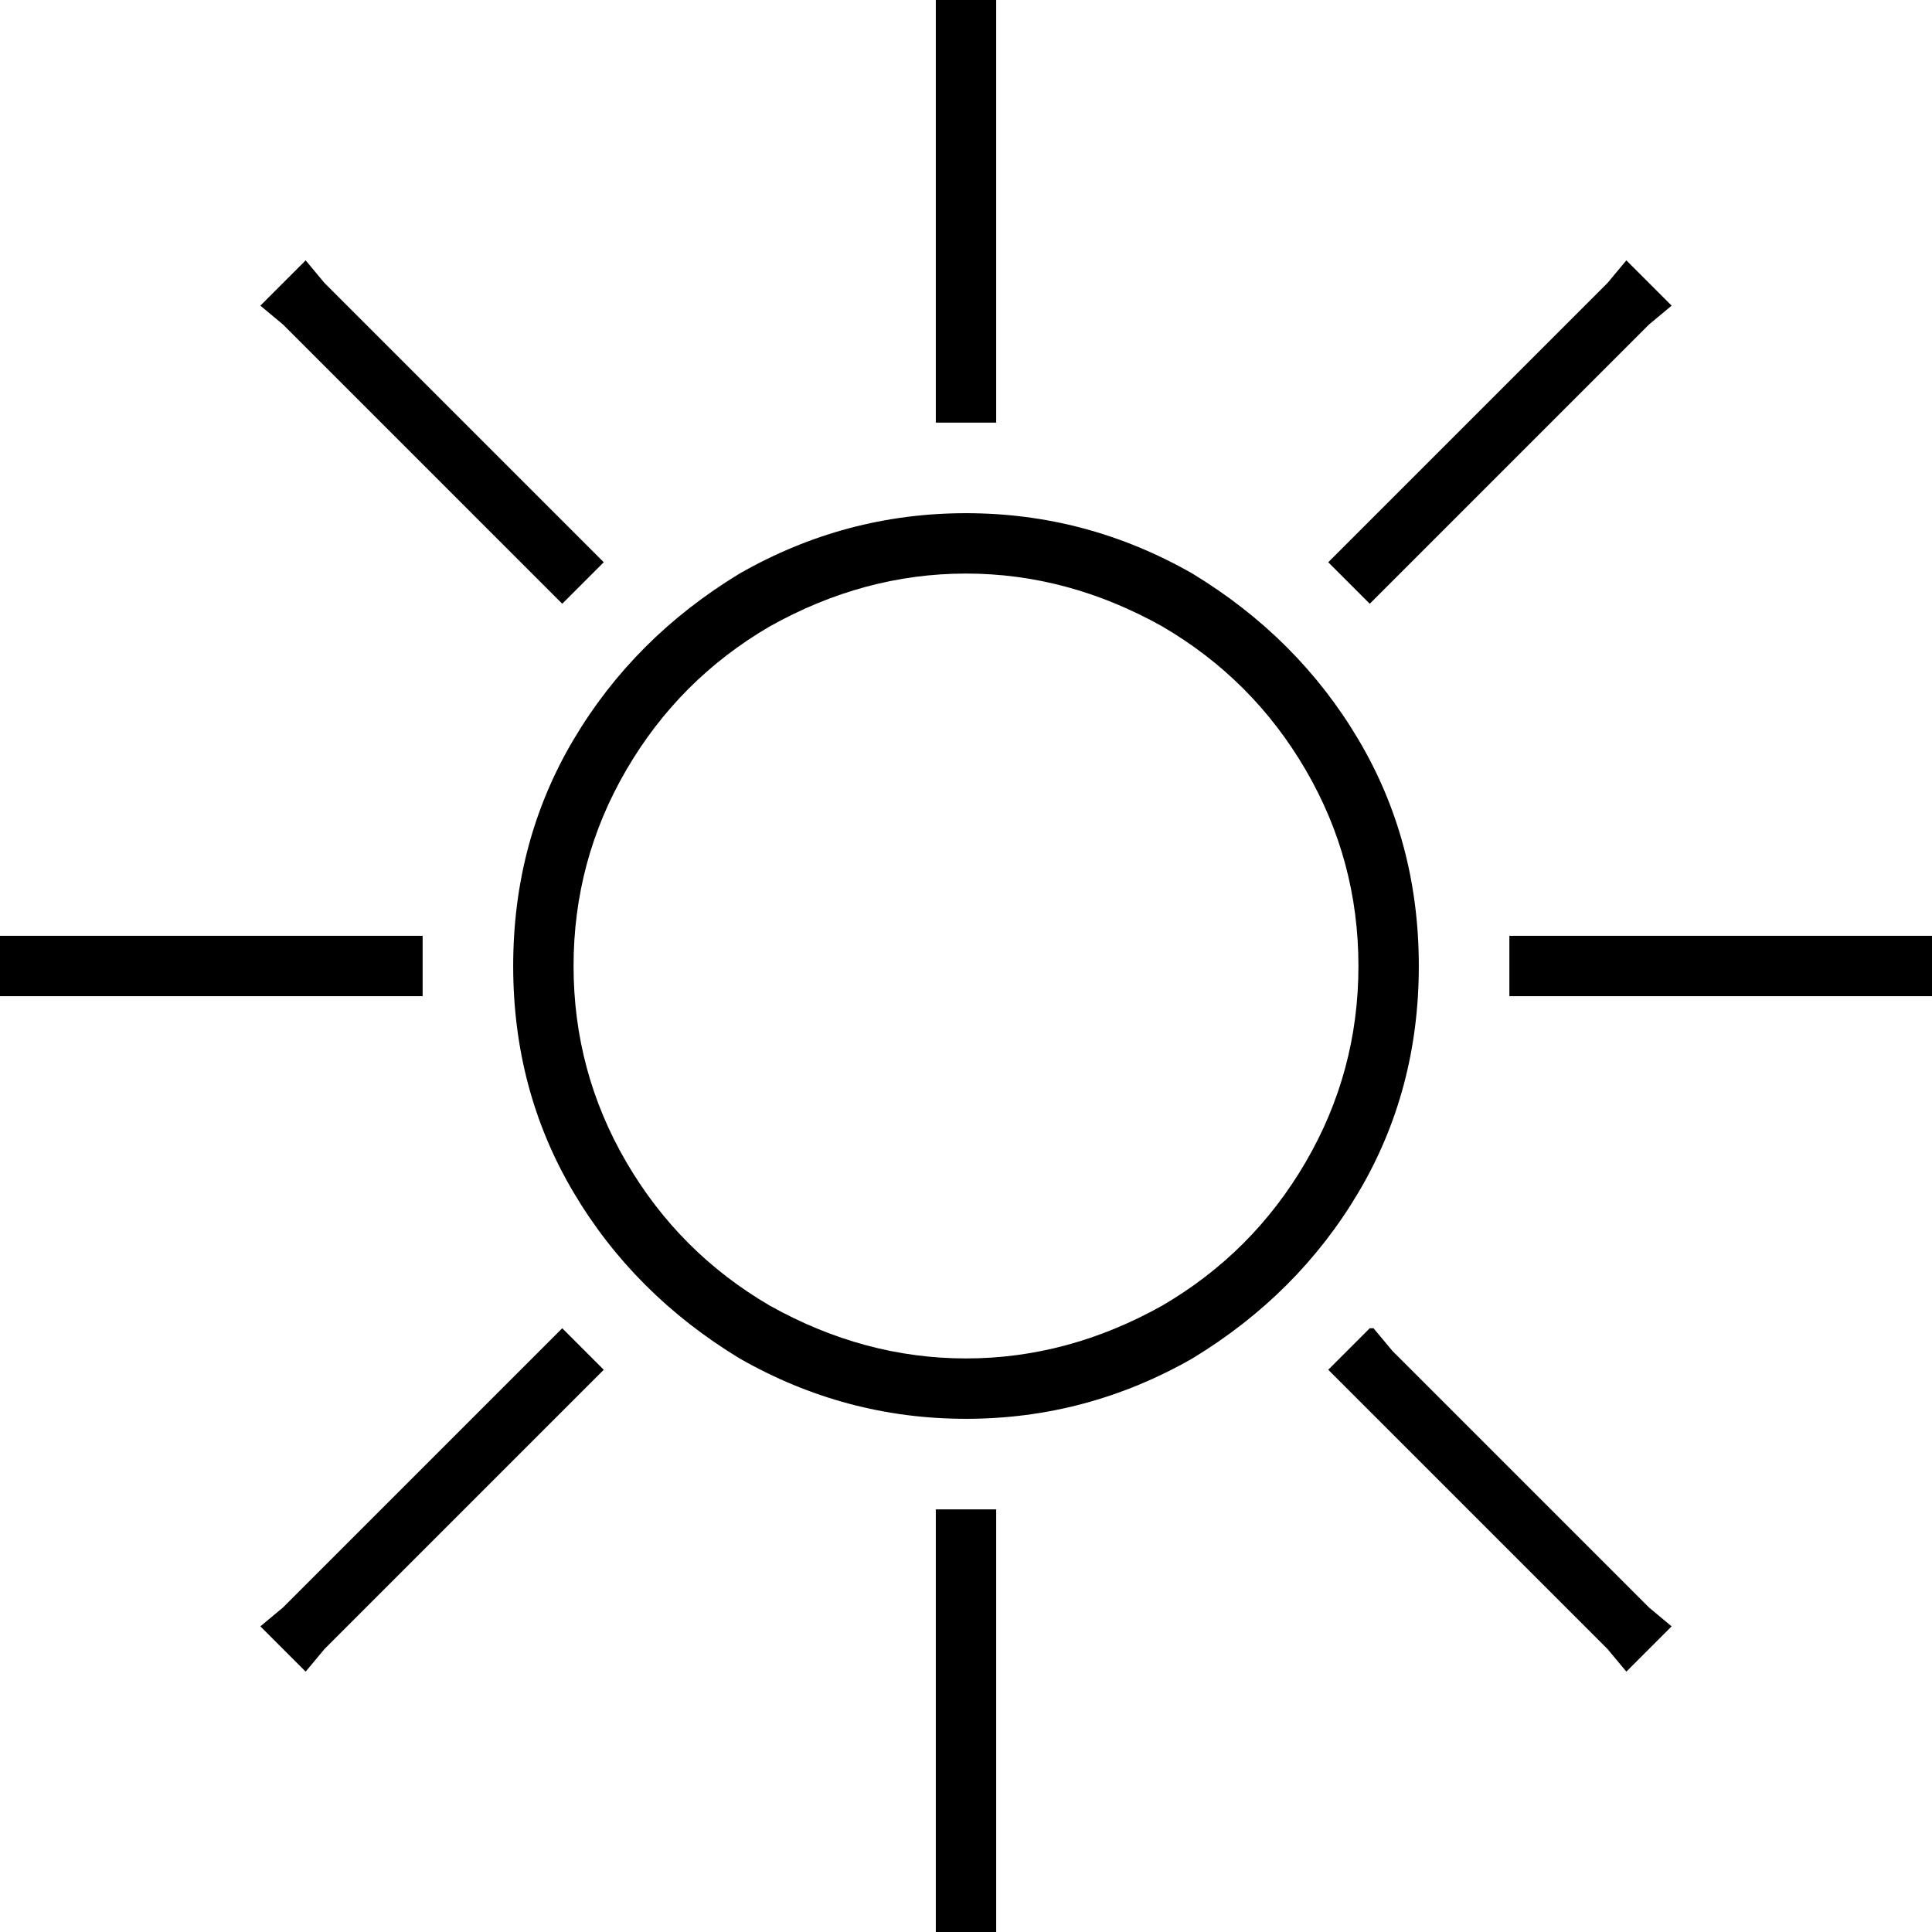 <svg xmlns="http://www.w3.org/2000/svg" viewBox="0 0 512 512">
  <path d="M 264 0 L 264 8 L 264 0 L 264 8 L 264 104 L 264 104 L 264 112 L 264 112 L 248 112 L 248 112 L 248 104 L 248 104 L 248 8 L 248 8 L 248 0 L 248 0 L 264 0 L 264 0 Z M 0 248 L 8 248 L 0 248 L 112 248 L 112 264 L 112 264 L 104 264 L 0 264 L 0 248 L 0 248 Z M 400 248 L 408 248 L 400 248 L 512 248 L 512 264 L 512 264 L 504 264 L 400 264 L 400 248 L 400 248 Z M 264 400 L 264 408 L 264 400 L 264 408 L 264 504 L 264 504 L 264 512 L 264 512 L 248 512 L 248 512 L 248 504 L 248 504 L 248 408 L 248 408 L 248 400 L 248 400 L 264 400 L 264 400 Z M 81 69 L 86 75 L 81 69 L 86 75 L 154 143 L 154 143 L 160 149 L 160 149 L 149 160 L 149 160 L 143 154 L 143 154 L 75 86 L 75 86 L 69 81 L 69 81 L 81 69 L 81 69 Z M 69 431 L 75 426 L 69 431 L 75 426 L 143 358 L 143 358 L 149 352 L 149 352 L 160 363 L 160 363 L 154 369 L 154 369 L 86 437 L 86 437 L 81 443 L 81 443 L 69 431 L 69 431 Z M 352 149 L 358 143 L 352 149 L 358 143 L 426 75 L 426 75 L 431 69 L 431 69 L 443 81 L 443 81 L 437 86 L 437 86 L 369 154 L 369 154 L 363 160 L 363 160 L 352 149 L 352 149 Z M 364 352 L 369 358 L 364 352 L 369 358 L 437 426 L 437 426 L 443 431 L 443 431 L 431 443 L 431 443 L 426 437 L 426 437 L 358 369 L 358 369 L 352 363 L 352 363 L 363 352 L 364 352 Z M 360 256 Q 360 228 346 204 L 346 204 L 346 204 Q 332 180 308 166 Q 283 152 256 152 Q 229 152 204 166 Q 180 180 166 204 Q 152 228 152 256 Q 152 284 166 308 Q 180 332 204 346 Q 229 360 256 360 Q 283 360 308 346 Q 332 332 346 308 Q 360 284 360 256 L 360 256 Z M 136 256 Q 136 223 152 196 L 152 196 L 152 196 Q 168 169 196 152 Q 224 136 256 136 Q 288 136 316 152 Q 344 169 360 196 Q 376 223 376 256 Q 376 289 360 316 Q 344 343 316 360 Q 288 376 256 376 Q 224 376 196 360 Q 168 343 152 316 Q 136 289 136 256 L 136 256 Z" />
</svg>